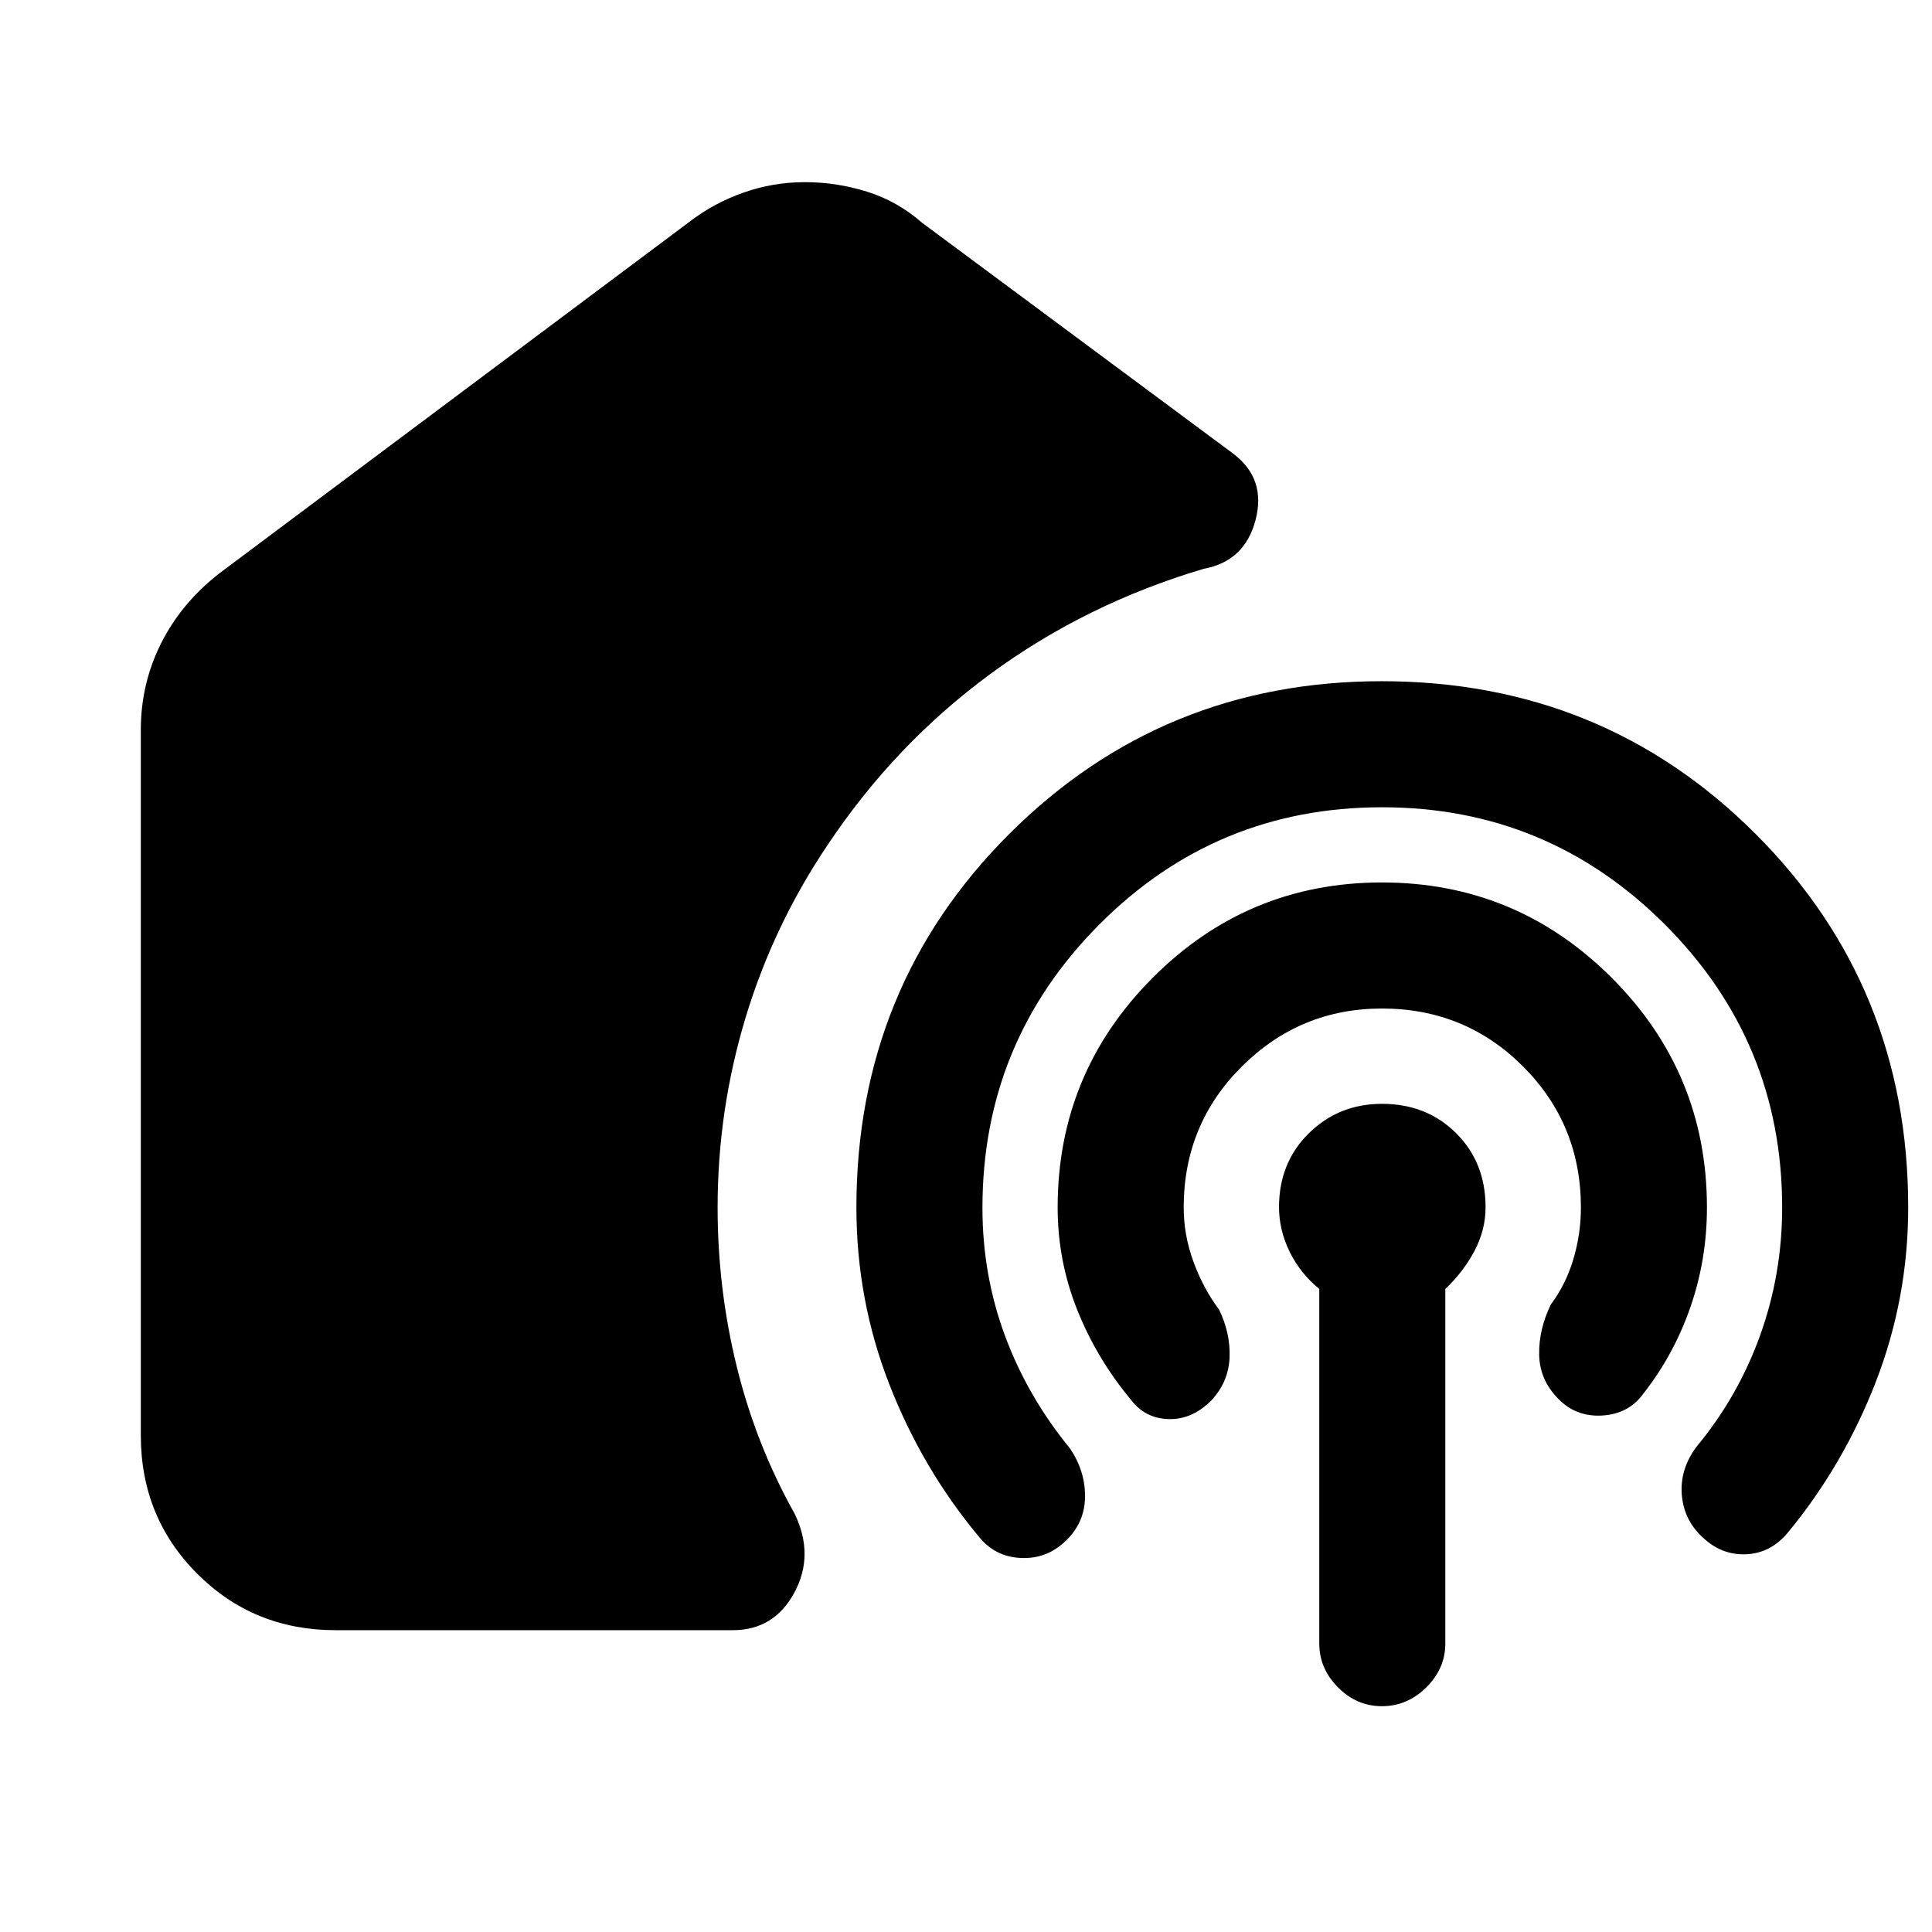 <svg xmlns="http://www.w3.org/2000/svg" height="40" viewBox="0 -960 960 960" width="40"><path d="M166.78-149.97q-40.74 0-68.77-28.04-28.04-28.03-28.04-68.77v-350.61q0-22.87 10.08-42.96 10.08-20.1 29.1-34.88l233.08-174.29q12.18-9.47 27.04-14.72t30.66-5.25q15.81 0 30.95 4.75 15.15 4.75 27.32 15.45l154.6 114.72q16.49 12.51 11.06 33.01-5.43 20.5-25.72 24.18-58.57 17.39-106 52.24-47.42 34.84-80.76 84.78-27.06 40.14-40.93 86.08-13.87 45.95-13.87 94.28 0 40.46 9.54 79.18 9.53 38.73 28.79 73.08 9.86 20.54-.22 39.15-10.08 18.62-30.57 18.62H166.78Zm519.95-408.9q-82.54 0-140.55 58.31-58.01 58.31-58.01 140.73 0 33.31 11.19 63.53 11.18 30.22 32.43 56.19 7.5 11.26 7.36 23.92-.15 12.67-9.38 21.62-9.49 9.34-22.52 8.72-13.03-.61-21.03-10.8-28.1-33.77-44.39-75.66-16.29-41.89-16.29-87.69 0-109.81 76-185.66t184.94-75.85q109.94 0 185.82 75.85 75.87 75.85 75.87 185.66 0 45.04-16.05 86.53-16.05 41.48-43.86 75.15-8.61 10.19-20.79 10.64-12.19.45-21.57-8.55-9.23-8.52-10.23-21.1-.99-12.57 7.24-23.7 20.63-24.81 31.63-55.3 11-30.48 11-63.67 0-82.34-58.25-140.61-58.24-58.26-140.56-58.26Zm-.06 100q-40.63 0-69.56 28.76-28.94 28.77-28.94 70.11 0 13.7 4.84 26.93 4.83 13.23 12.74 23.81 5.67 11.7 5.22 23.7-.45 11.99-8.87 21.23-9.56 9.75-21.3 9.47-11.73-.28-18.73-9.47-17.14-20.57-26.84-44.9-9.69-24.34-9.69-50.77 0-66.81 47.23-114.16 47.23-47.35 113.9-47.35 66.81 0 114.16 47.35 47.34 47.35 47.34 114.16 0 25.67-8.14 49.28-8.14 23.62-23.33 43.05-7.24 10.19-20.43 11.03-13.2.83-22.02-8.36-9.24-9.37-9.45-21.89-.22-12.52 5.78-24.89 7.44-9.91 11.2-22.48 3.76-12.57 3.76-25.74 0-41.34-28.77-70.11-28.76-28.76-70.1-28.76Zm.03 346.67q-12.55 0-21.86-9.36-9.3-9.36-9.3-21.77v-176.23q-9.38-7.59-14.69-18.37-5.31-10.78-5.31-22.24 0-22.18 14.87-36.76 14.88-14.58 36.26-14.58 22.25 0 36.87 14.58 14.63 14.58 14.63 36.76 0 11.46-5.61 21.93-5.62 10.47-14.39 18.72v176.19q0 12.41-9.45 21.77-9.46 9.36-22.02 9.36Z"/></svg>